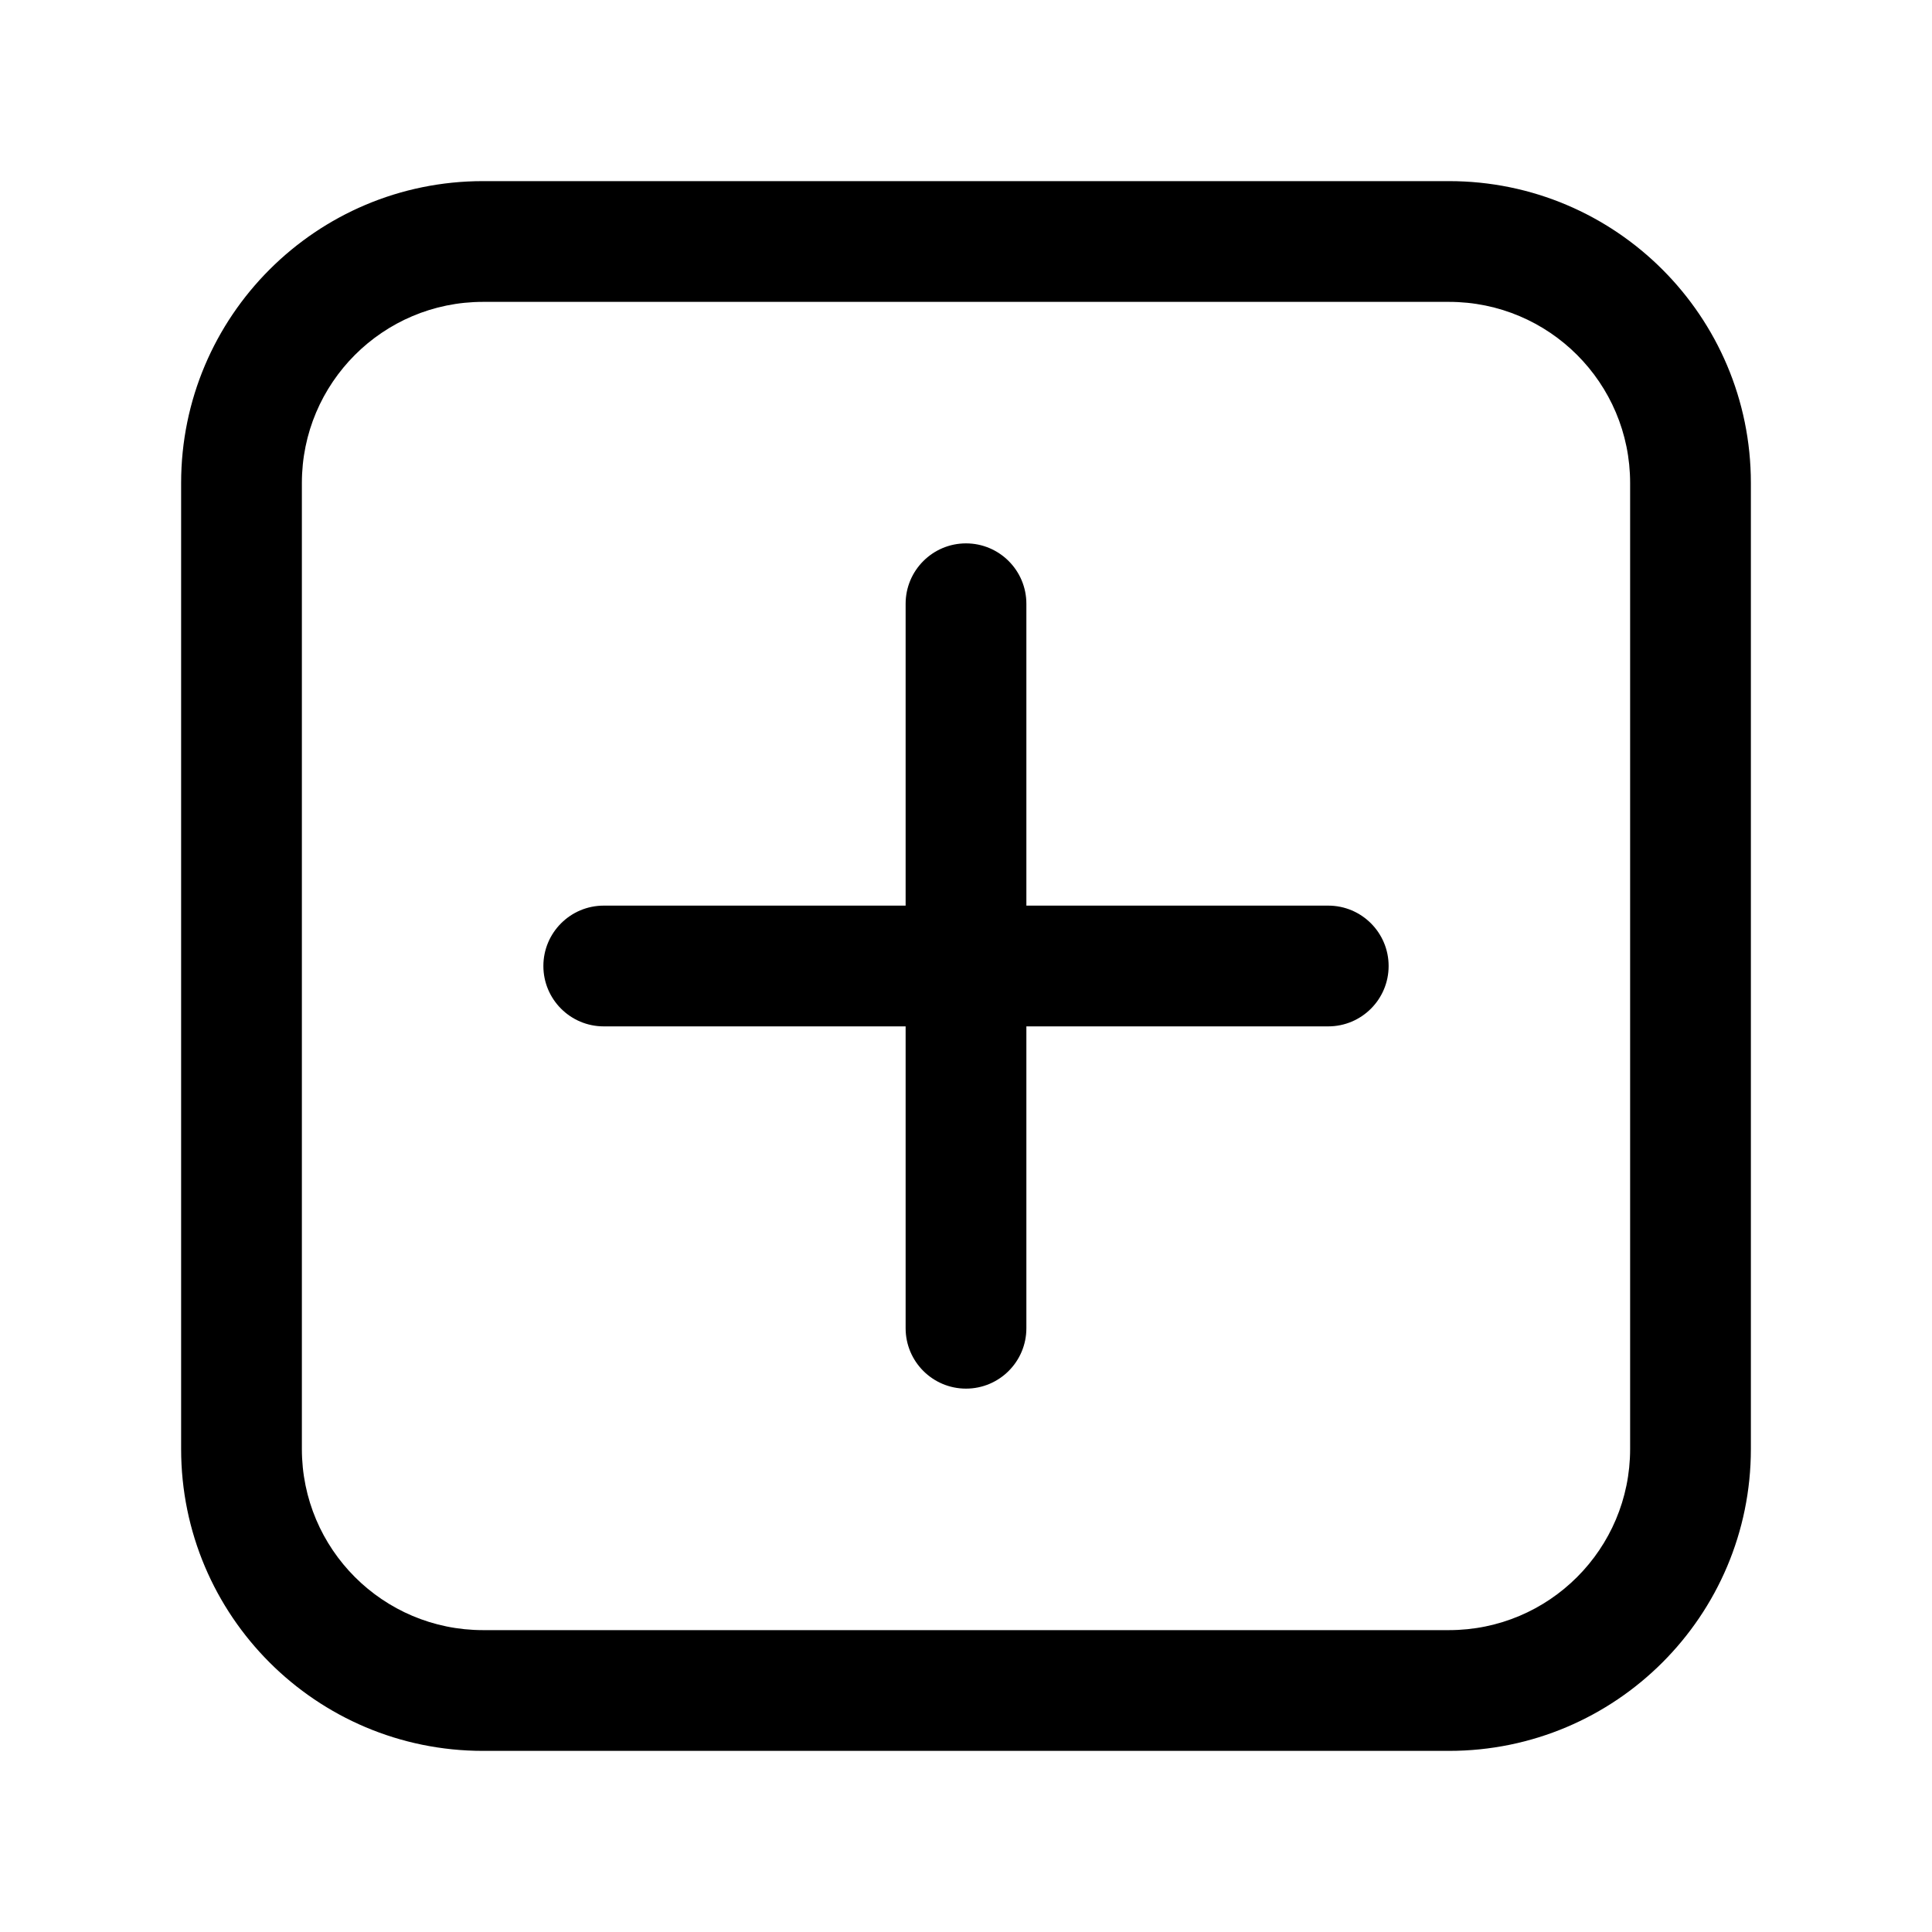 <svg width="32" height="32" viewBox="0 0 32 32" xmlns="http://www.w3.org/2000/svg">
<path fill-rule="evenodd" clip-rule="evenodd" d="M3 8C3 5.239 5.239 3 8 3H24C26.761 3 29 5.239 29 8V24C29 26.761 26.761 29 24 29H8C5.239 29 3 26.761 3 24V8ZM8 5C6.343 5 5 6.343 5 8V24C5 25.657 6.343 27 8 27H24C25.657 27 27 25.657 27 24V8C27 6.343 25.657 5 24 5H8ZM9 16C9 15.448 9.448 15 10 15H15V10C15 9.448 15.448 9 16 9C16.552 9 17 9.448 17 10V15H22C22.552 15 23 15.448 23 16C23 16.552 22.552 17 22 17H17V22C17 22.552 16.552 23 16 23C15.448 23 15 22.552 15 22V17H10C9.448 17 9 16.552 9 16Z"/>
</svg>
